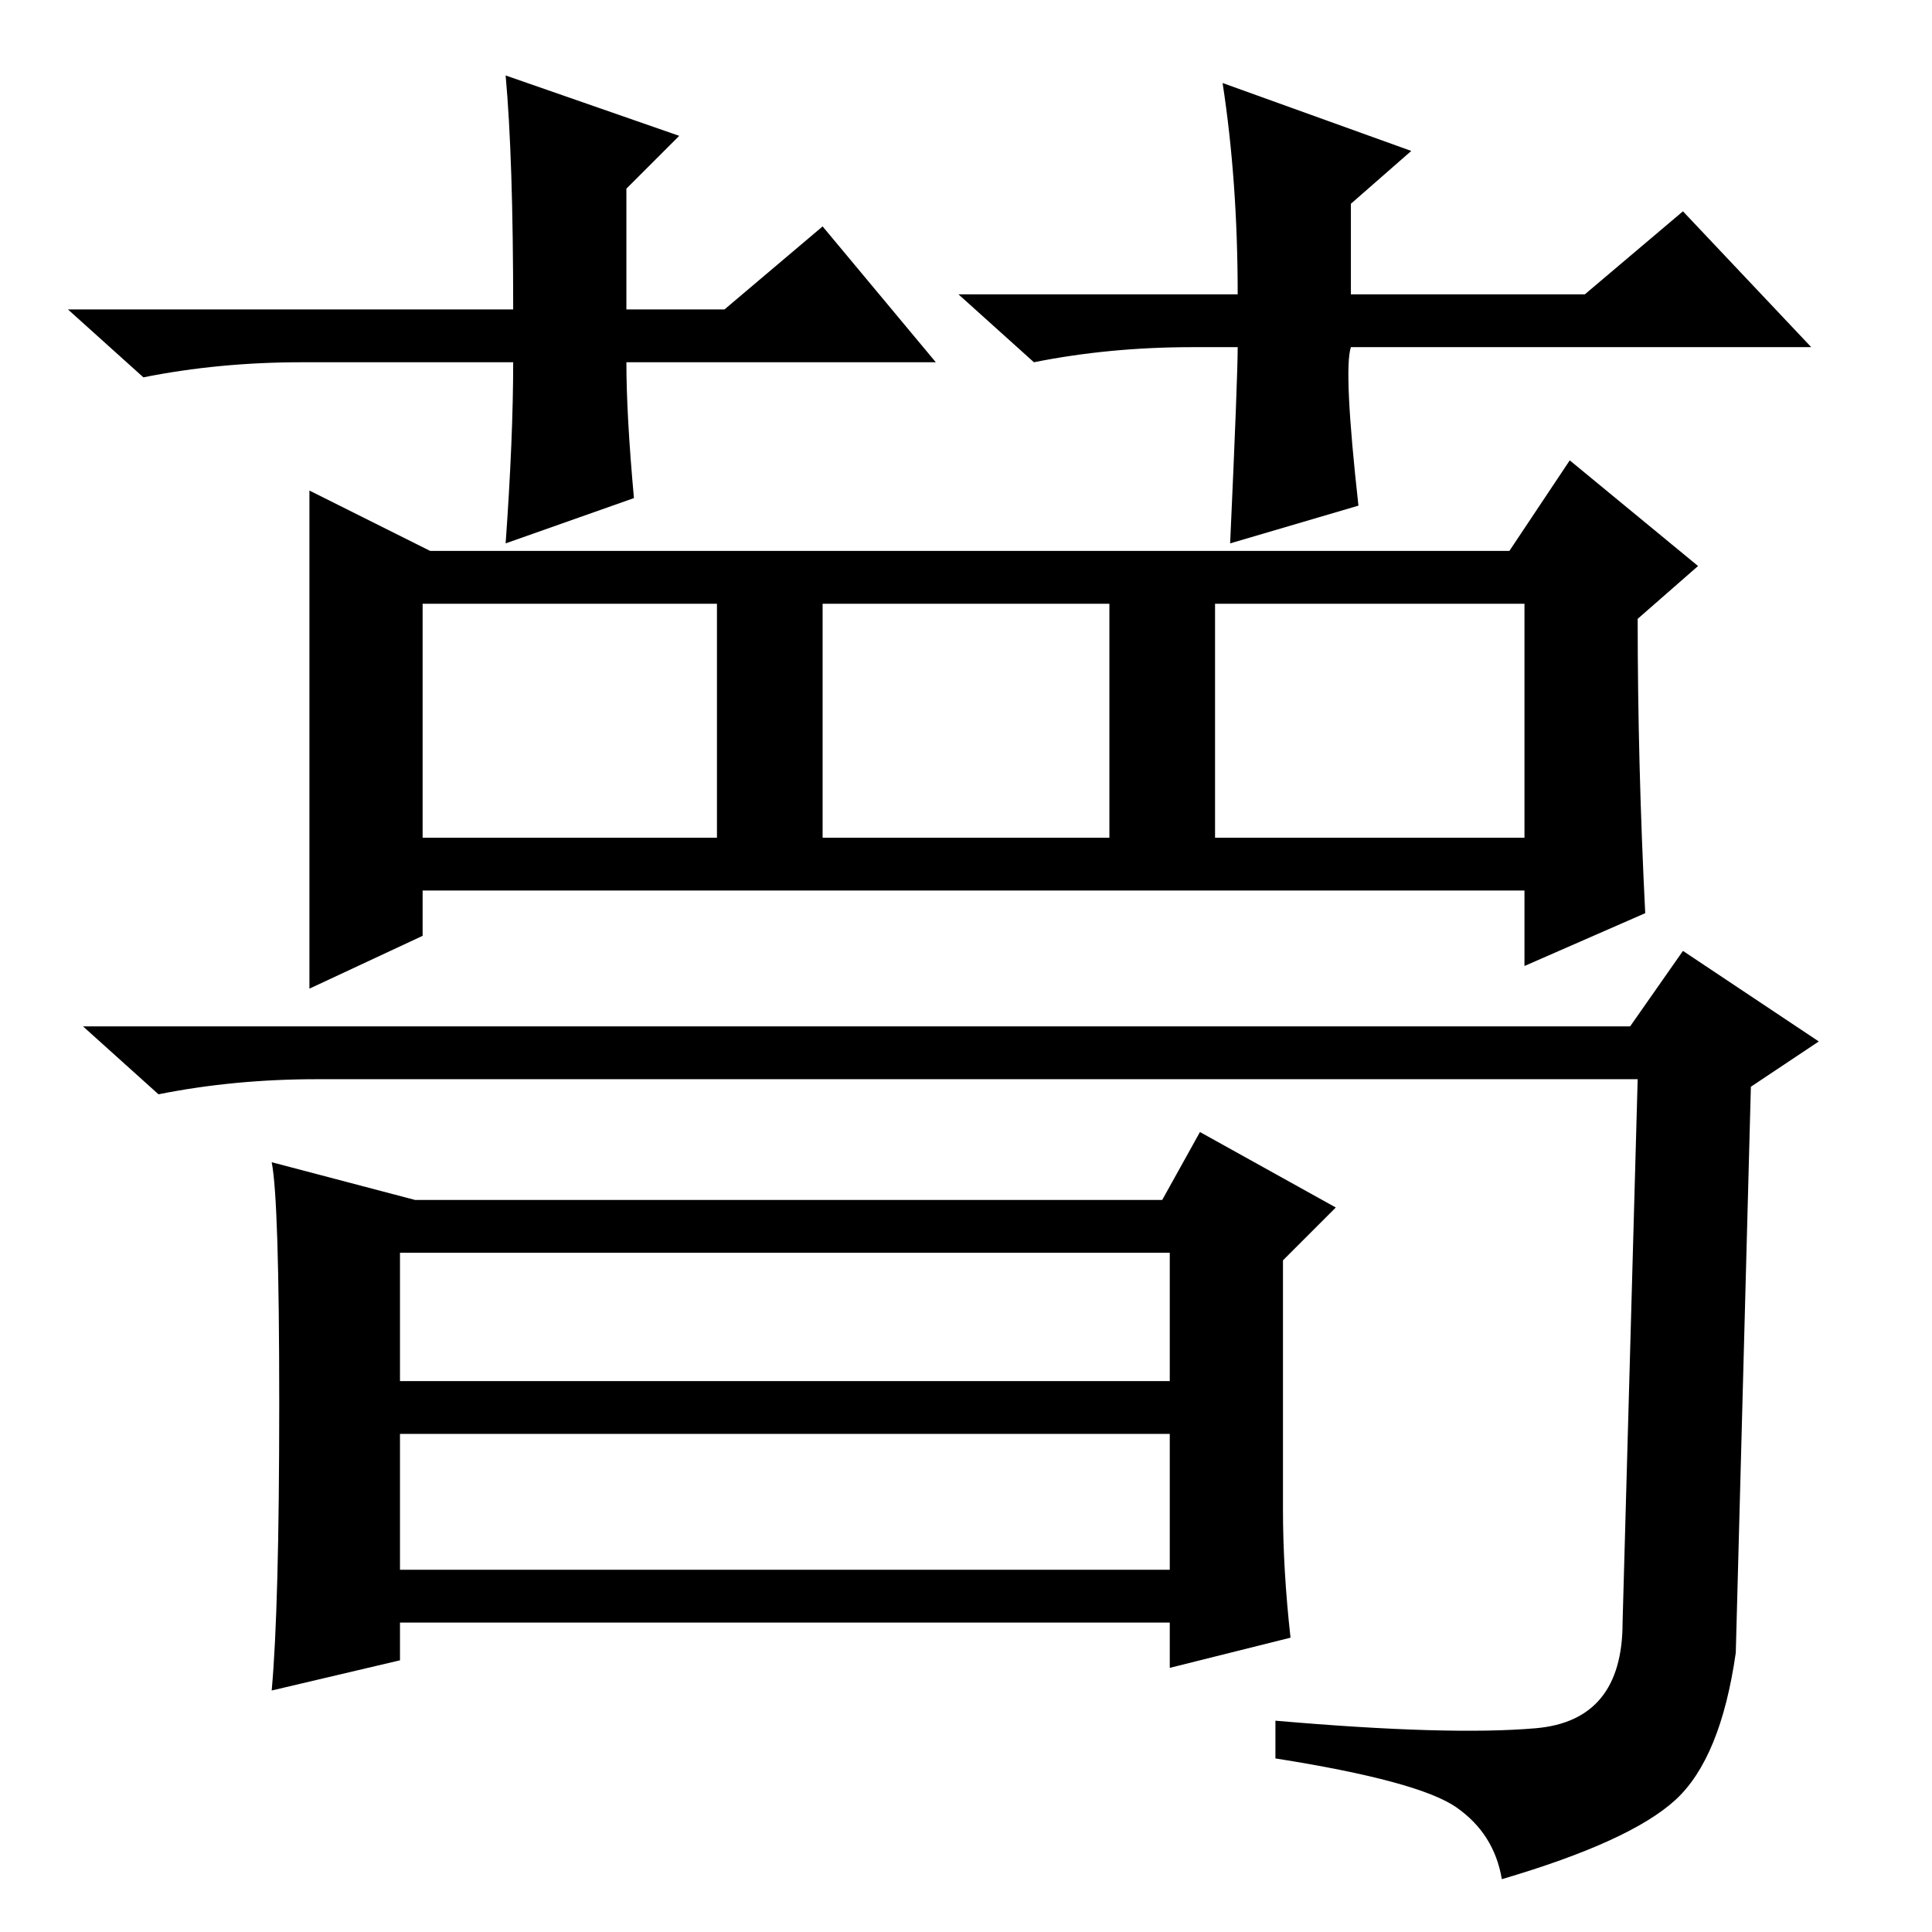 <?xml version="1.0" standalone="no"?>
<!DOCTYPE svg PUBLIC "-//W3C//DTD SVG 1.1//EN" "http://www.w3.org/Graphics/SVG/1.1/DTD/svg11.dtd" >
<svg xmlns="http://www.w3.org/2000/svg" xmlns:xlink="http://www.w3.org/1999/xlink" version="1.1" viewBox="0 -36 256 256">
  <g transform="matrix(1 0 0 -1 0 220)">
   <path fill="currentColor"
d="M57 183h143l8 12l17 -14l-8 -7q0 -19 1 -39l-16 -7v10h-146v-6l-15 -7v66zM56 145h39v31h-39v-31zM109 145h38v31h-38v-31zM161 176v-31h41v31h-41zM42 113q-11 0 -21 -2l-10 9h205l7 10l18 -12l-9 -6l-2 -75q-2 -14 -8 -19.5t-23 -10.5q-1 6 -6 9.5t-24 6.5v5
q23 -2 34.5 -1t11.5 14l2 72h-175zM53 48h102v18h-102v-18zM170 56q0 -8 1 -17l-16 -4v6h-102v-5l-17 -4q1 11 1 38t-1 32l19 -5h99l5 9l18 -10l-7 -7v-33zM53 73h102v17h-102v-17zM124 208h-41q0 -7 1 -18l-17 -6q1 14 1 24h-28q-11 0 -21 -2l-10 9h59q0 20 -1 31l23 -8
l-7 -7v-16h13l13 11zM158 210q-11 0 -21 -2l-10 9h37q0 15 -2 28l25 -9l-8 -7v-12h31l13 11l17 -18h-61q-1 -3 1 -21l-17 -5q1 22 1 26h-6z" />
  </g>

</svg>
